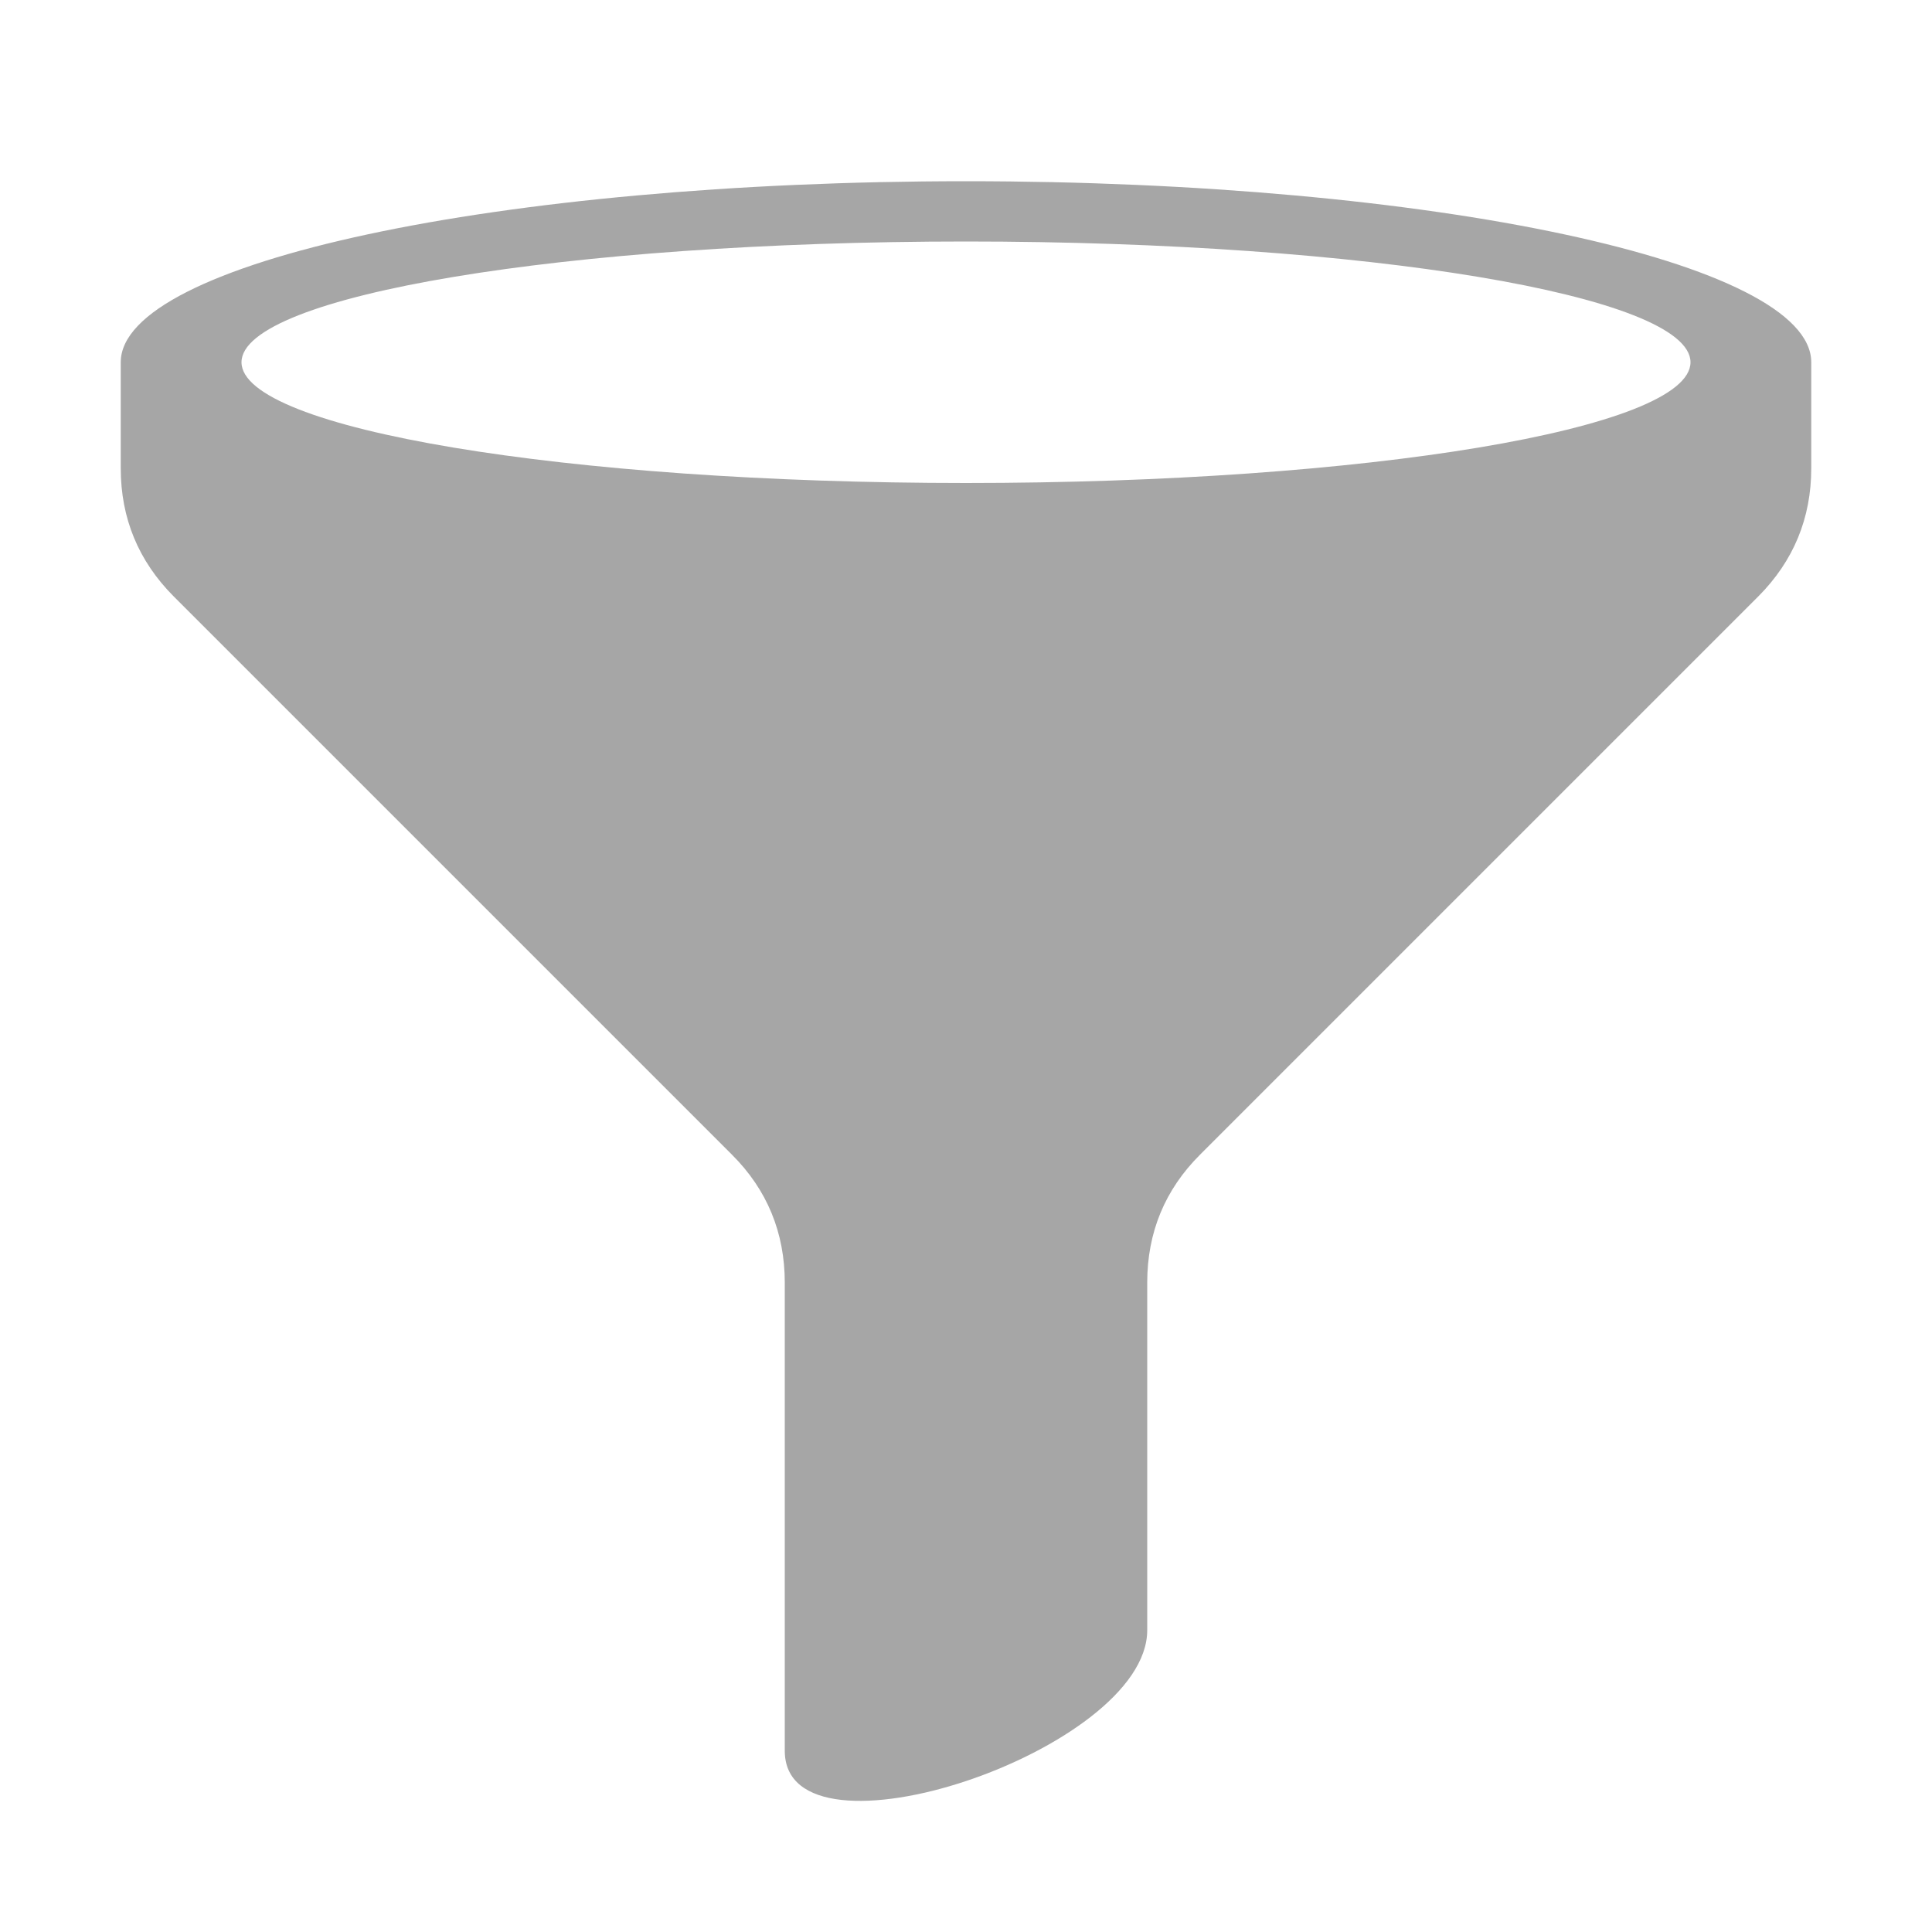 <svg width="10" height="10" viewBox="0 0 10 10" fill="none" xmlns="http://www.w3.org/2000/svg">
<path fill-rule="evenodd" clip-rule="evenodd" d="M9.375 1.875V2.424C9.375 2.682 9.283 2.904 9.101 3.087L6.212 5.976C6.029 6.158 5.938 6.38 5.938 6.639V8.438C5.938 9.062 4.062 9.688 4.062 9.062V6.639C4.062 6.381 3.971 6.158 3.788 5.976L0.899 3.087C0.717 2.904 0.625 2.683 0.625 2.424V1.875C0.625 1.357 2.584 0.938 5 0.938C7.416 0.938 9.375 1.357 9.375 1.875ZM5 1.25C7.071 1.25 8.75 1.53 8.75 1.875C8.75 2.22 7.071 2.5 5 2.5C2.929 2.5 1.25 2.22 1.25 1.875C1.25 1.53 2.929 1.25 5 1.25Z" fill="#A6A6A6"/>
</svg>
